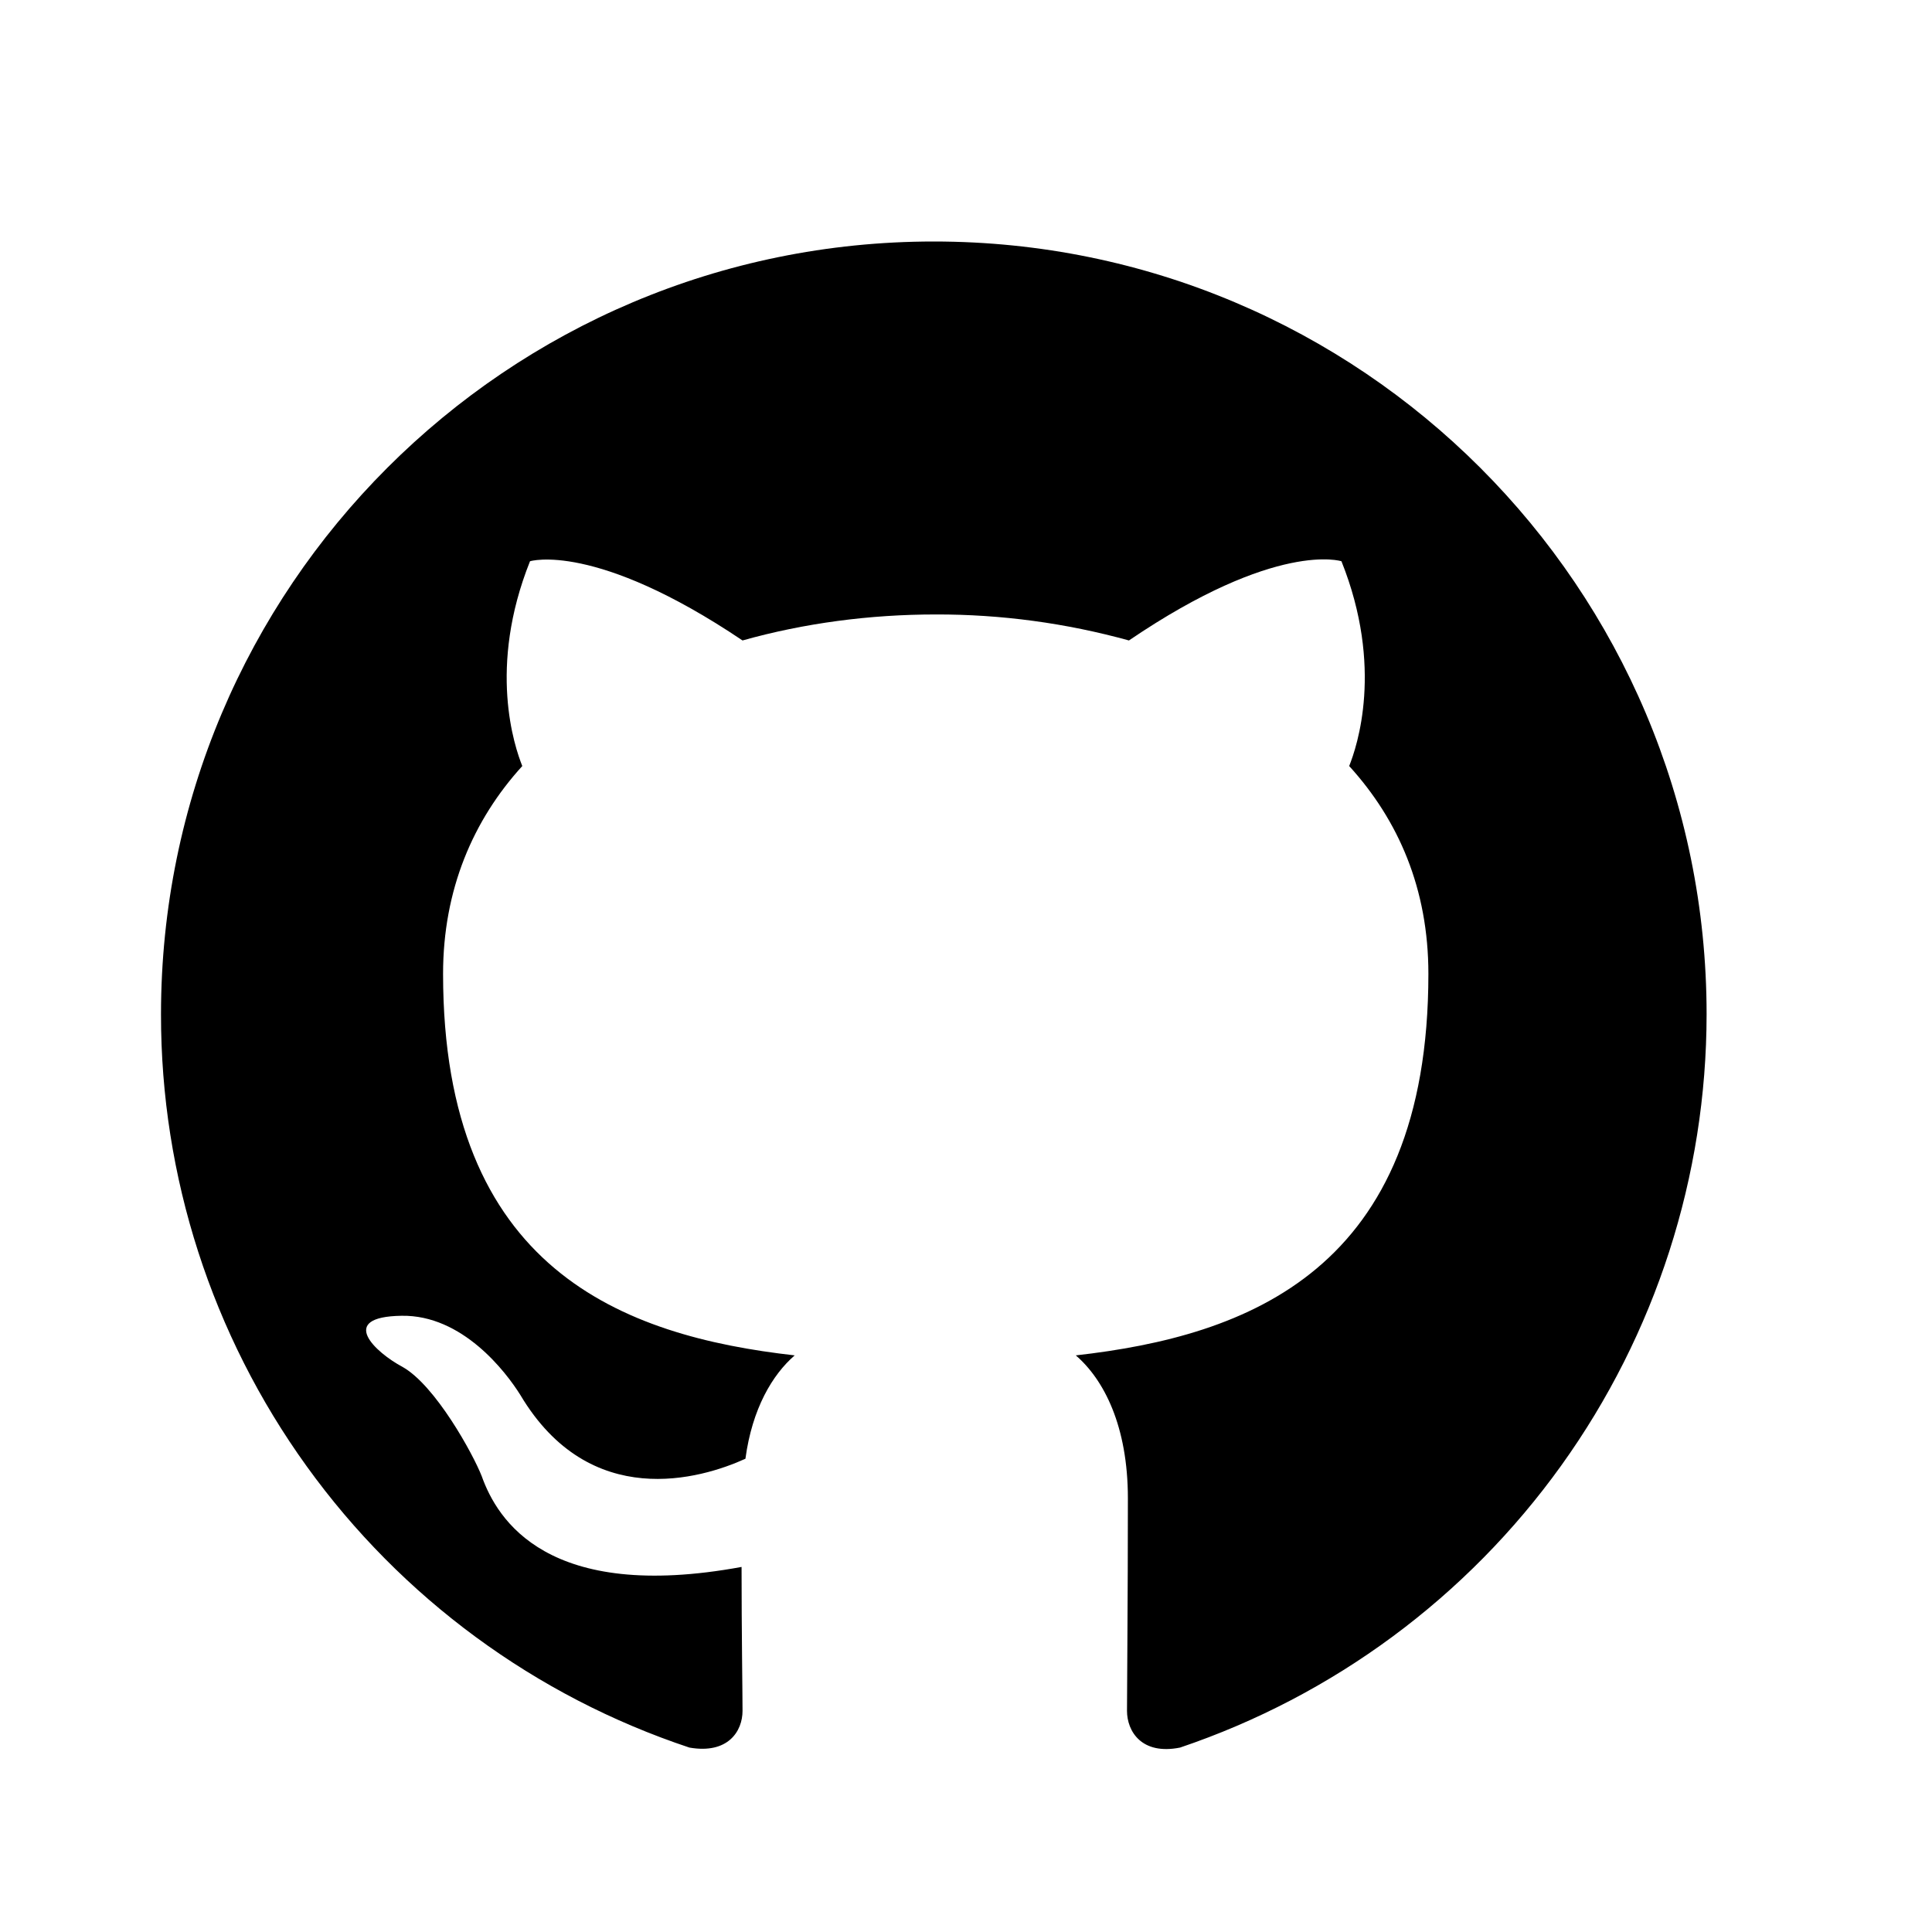 <svg width="24" height="24" viewBox="0 0 24 24" fill="none" xmlns="http://www.w3.org/2000/svg">
<path d="M11.6 3C16.904 3 21.2 7.297 21.2 12.6C21.199 14.611 20.567 16.572 19.394 18.206C18.221 19.84 16.565 21.065 14.659 21.709C14.18 21.805 14 21.505 14 21.253C14 20.929 14.011 19.897 14.011 18.613C14.011 17.713 13.712 17.137 13.364 16.837C15.501 16.596 17.744 15.78 17.744 12.097C17.744 11.041 17.372 10.188 16.76 9.516C16.856 9.276 17.192 8.292 16.664 6.972C16.664 6.972 15.861 6.708 14.024 7.956C13.242 7.74 12.435 7.631 11.624 7.633C10.808 7.633 9.992 7.74 9.224 7.956C7.388 6.721 6.584 6.972 6.584 6.972C6.056 8.292 6.392 9.276 6.488 9.516C5.876 10.188 5.504 11.053 5.504 12.097C5.504 15.769 7.736 16.596 9.872 16.837C9.596 17.076 9.344 17.497 9.26 18.121C8.708 18.372 7.328 18.78 6.464 17.329C6.284 17.041 5.744 16.332 4.988 16.345C4.184 16.357 4.664 16.801 5 16.98C5.408 17.209 5.876 18.061 5.984 18.337C6.176 18.877 6.8 19.909 9.212 19.465C9.212 20.268 9.224 21.025 9.224 21.253C9.224 21.505 9.044 21.793 8.564 21.709C6.651 21.073 4.988 19.85 3.81 18.215C2.632 16.581 1.998 14.616 2 12.601C2 7.297 6.296 3 11.6 3Z" fill="black"/>
</svg>
